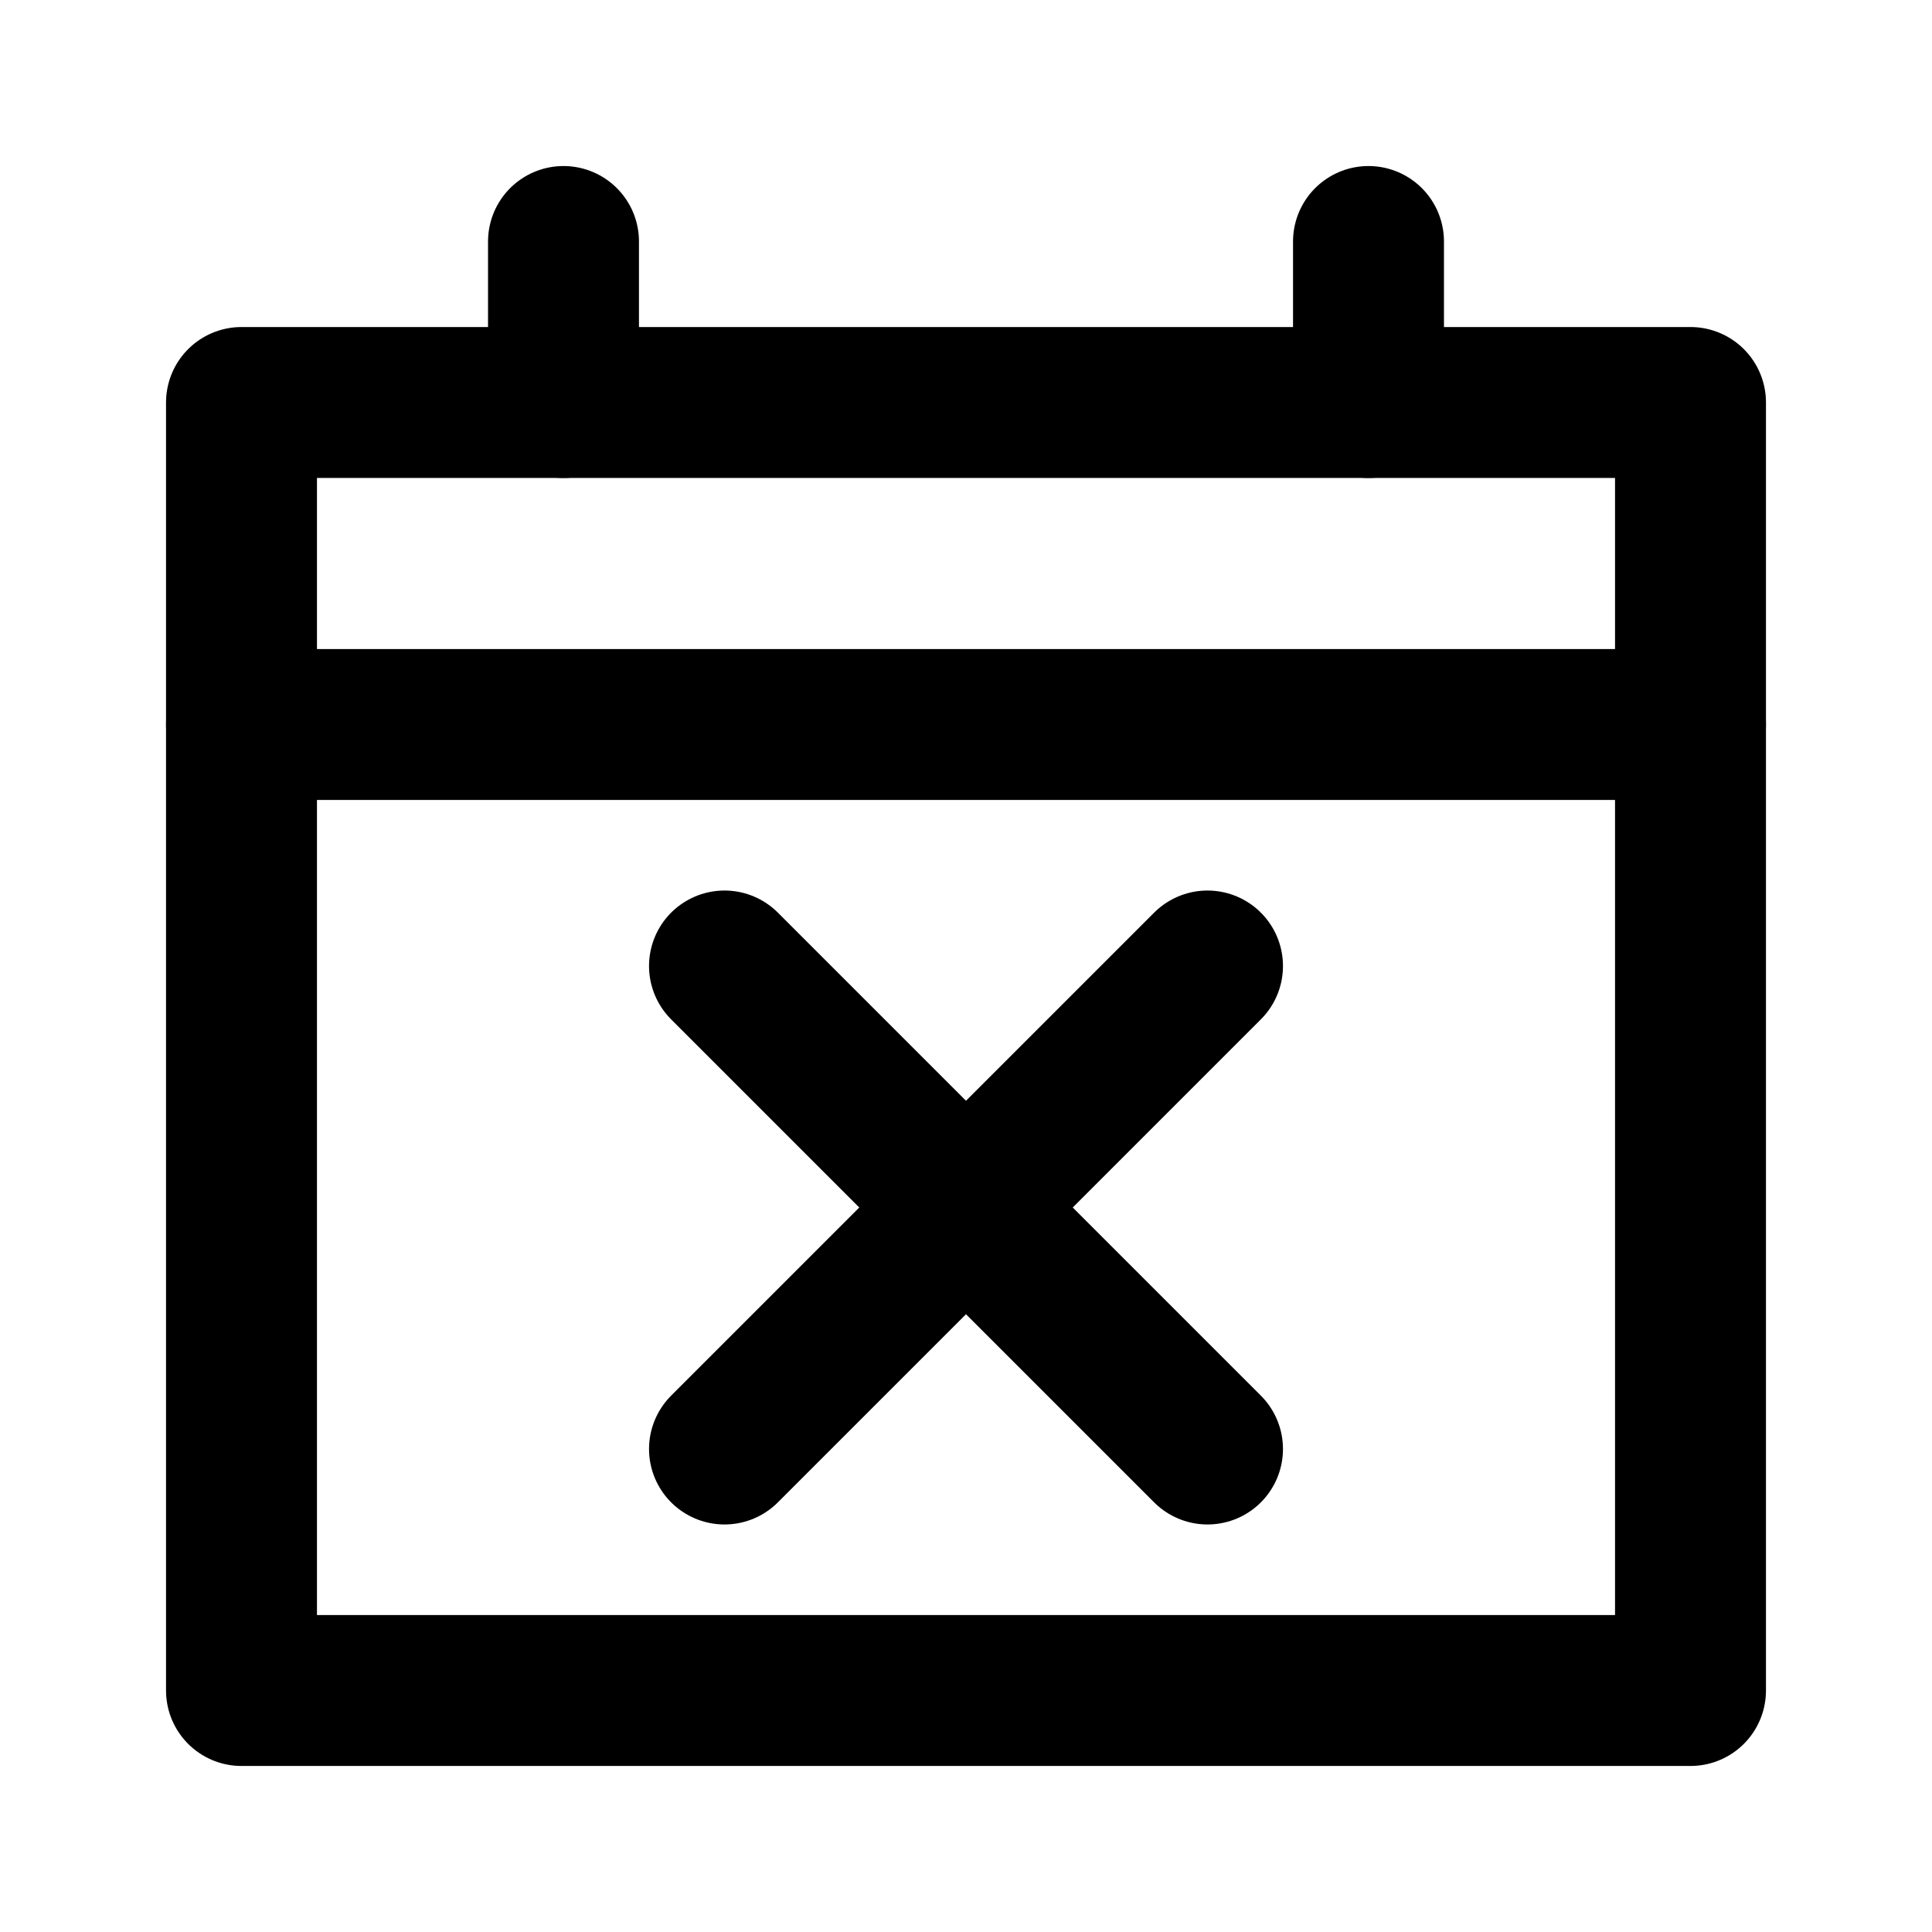 <svg width="128px" height="128px" viewBox="0 0 24 24" xmlns="http://www.w3.org/2000/svg" aria-labelledby="calendarDeclineIconTitle" stroke="currentColor" stroke-width="1.875" stroke-linecap="round" stroke-linejoin="round" fill="none" color="#000"> <title id="calendarDeclineIconTitle">Decline calendar invite</title> <path d="M3 5H21V21H3V5Z"/> <path d="M21 9H3"/> <path d="M7 5V3"/> <path d="M17 5V3"/> <path d="M15 18L9 12"/> <path d="M15 12L9 18"/> </svg>